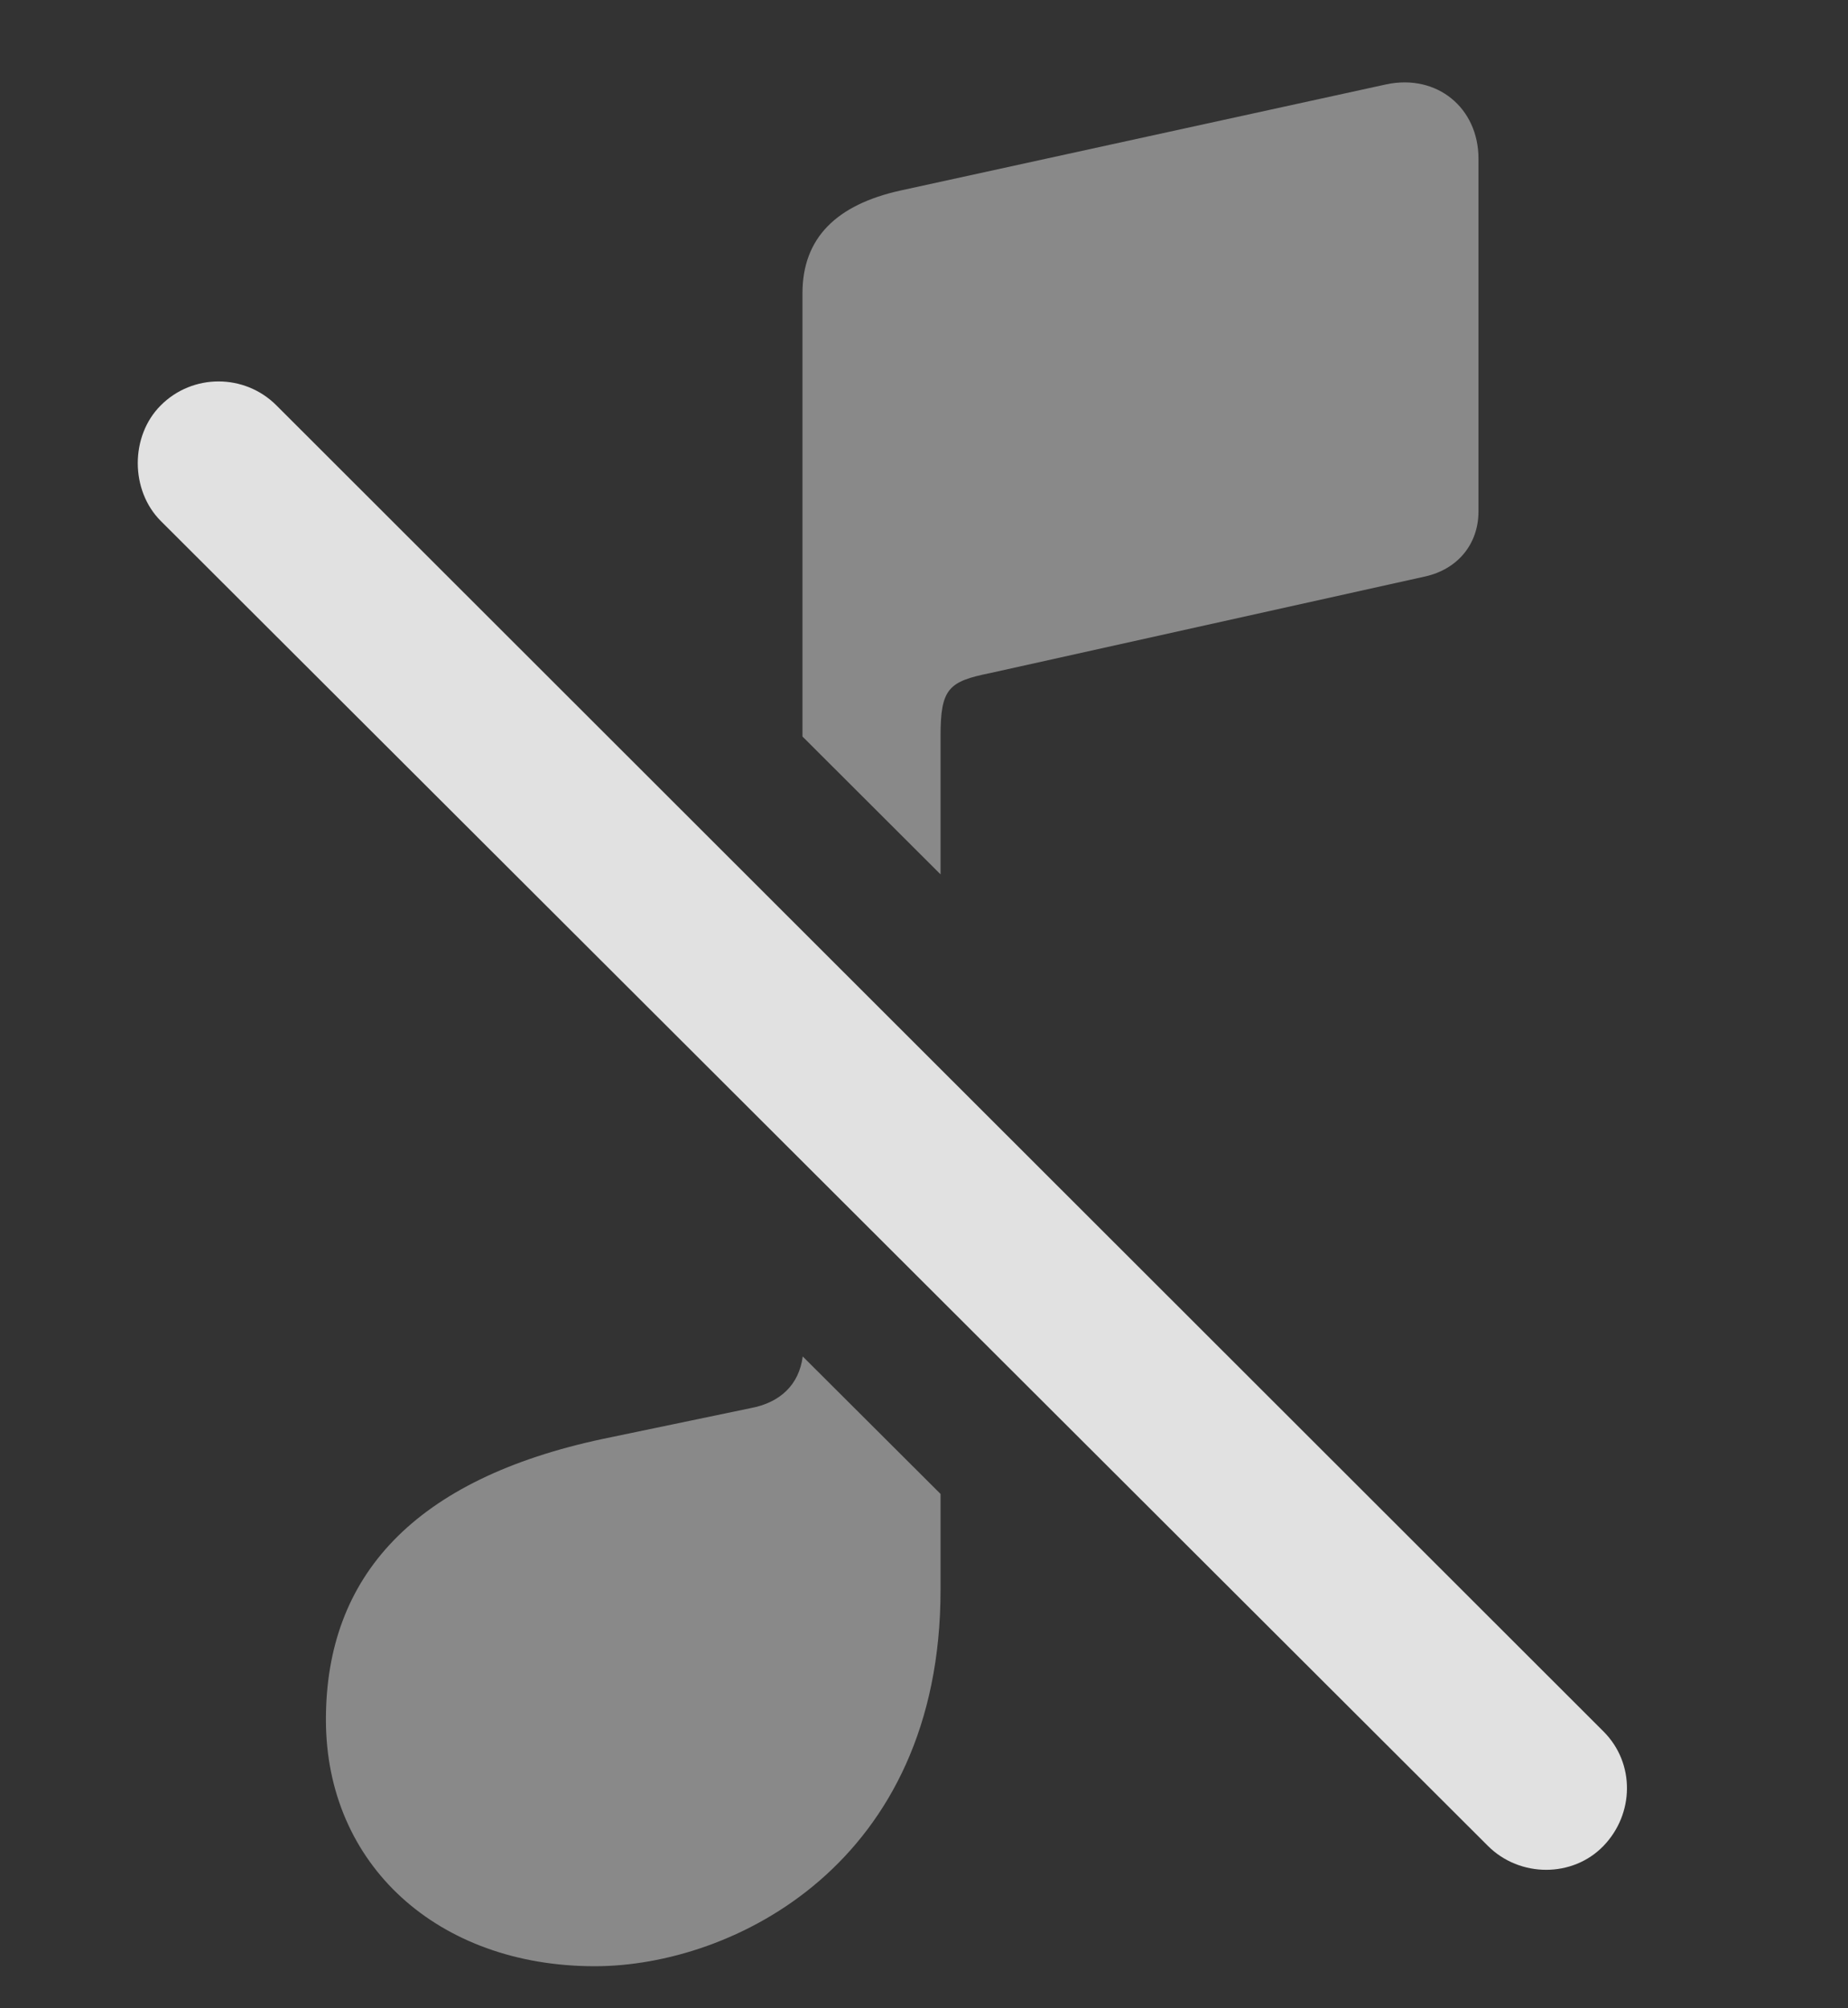 <?xml version="1.0" encoding="UTF-8"?>
<!--Generator: Apple Native CoreSVG 341-->
<!DOCTYPE svg
PUBLIC "-//W3C//DTD SVG 1.1//EN"
       "http://www.w3.org/Graphics/SVG/1.1/DTD/svg11.dtd">
<svg version="1.1" xmlns="http://www.w3.org/2000/svg" xmlns:xlink="http://www.w3.org/1999/xlink" viewBox="0 0 15.298 16.621">
 <rect x="0" y="0" width="15.298" height="16.621" fill="#333333" stroke="none"/>
 <g>
  <rect height="16.621" opacity="0" width="15.298" x="0" y="0"/>
  <path d="M7.786 12.365L7.786 13.159C7.786 15.425 6.067 16.274 4.924 16.274C3.625 16.274 2.698 15.435 2.698 14.233C2.698 13.042 3.43 12.241 4.993 11.909L6.213 11.655C6.46 11.609 6.615 11.46 6.645 11.227ZM12.239 1.313L12.239 4.233C12.239 4.507 12.063 4.712 11.799 4.771L8.196 5.571C7.854 5.64 7.786 5.698 7.786 6.089L7.786 7.237L6.643 6.096L6.643 2.427C6.643 1.968 6.926 1.694 7.454 1.577L11.477 0.698C11.897 0.61 12.239 0.894 12.239 1.313Z" fill="white" fill-opacity="0.425"/>
  <path d="M12.317 15.278C12.581 15.542 13.02 15.542 13.274 15.278C13.528 15.015 13.538 14.595 13.274 14.331L2.288 3.355C2.024 3.091 1.594 3.091 1.331 3.355C1.077 3.608 1.077 4.058 1.331 4.312Z" fill="white" fill-opacity="0.85"/>
 </g>
</svg>
